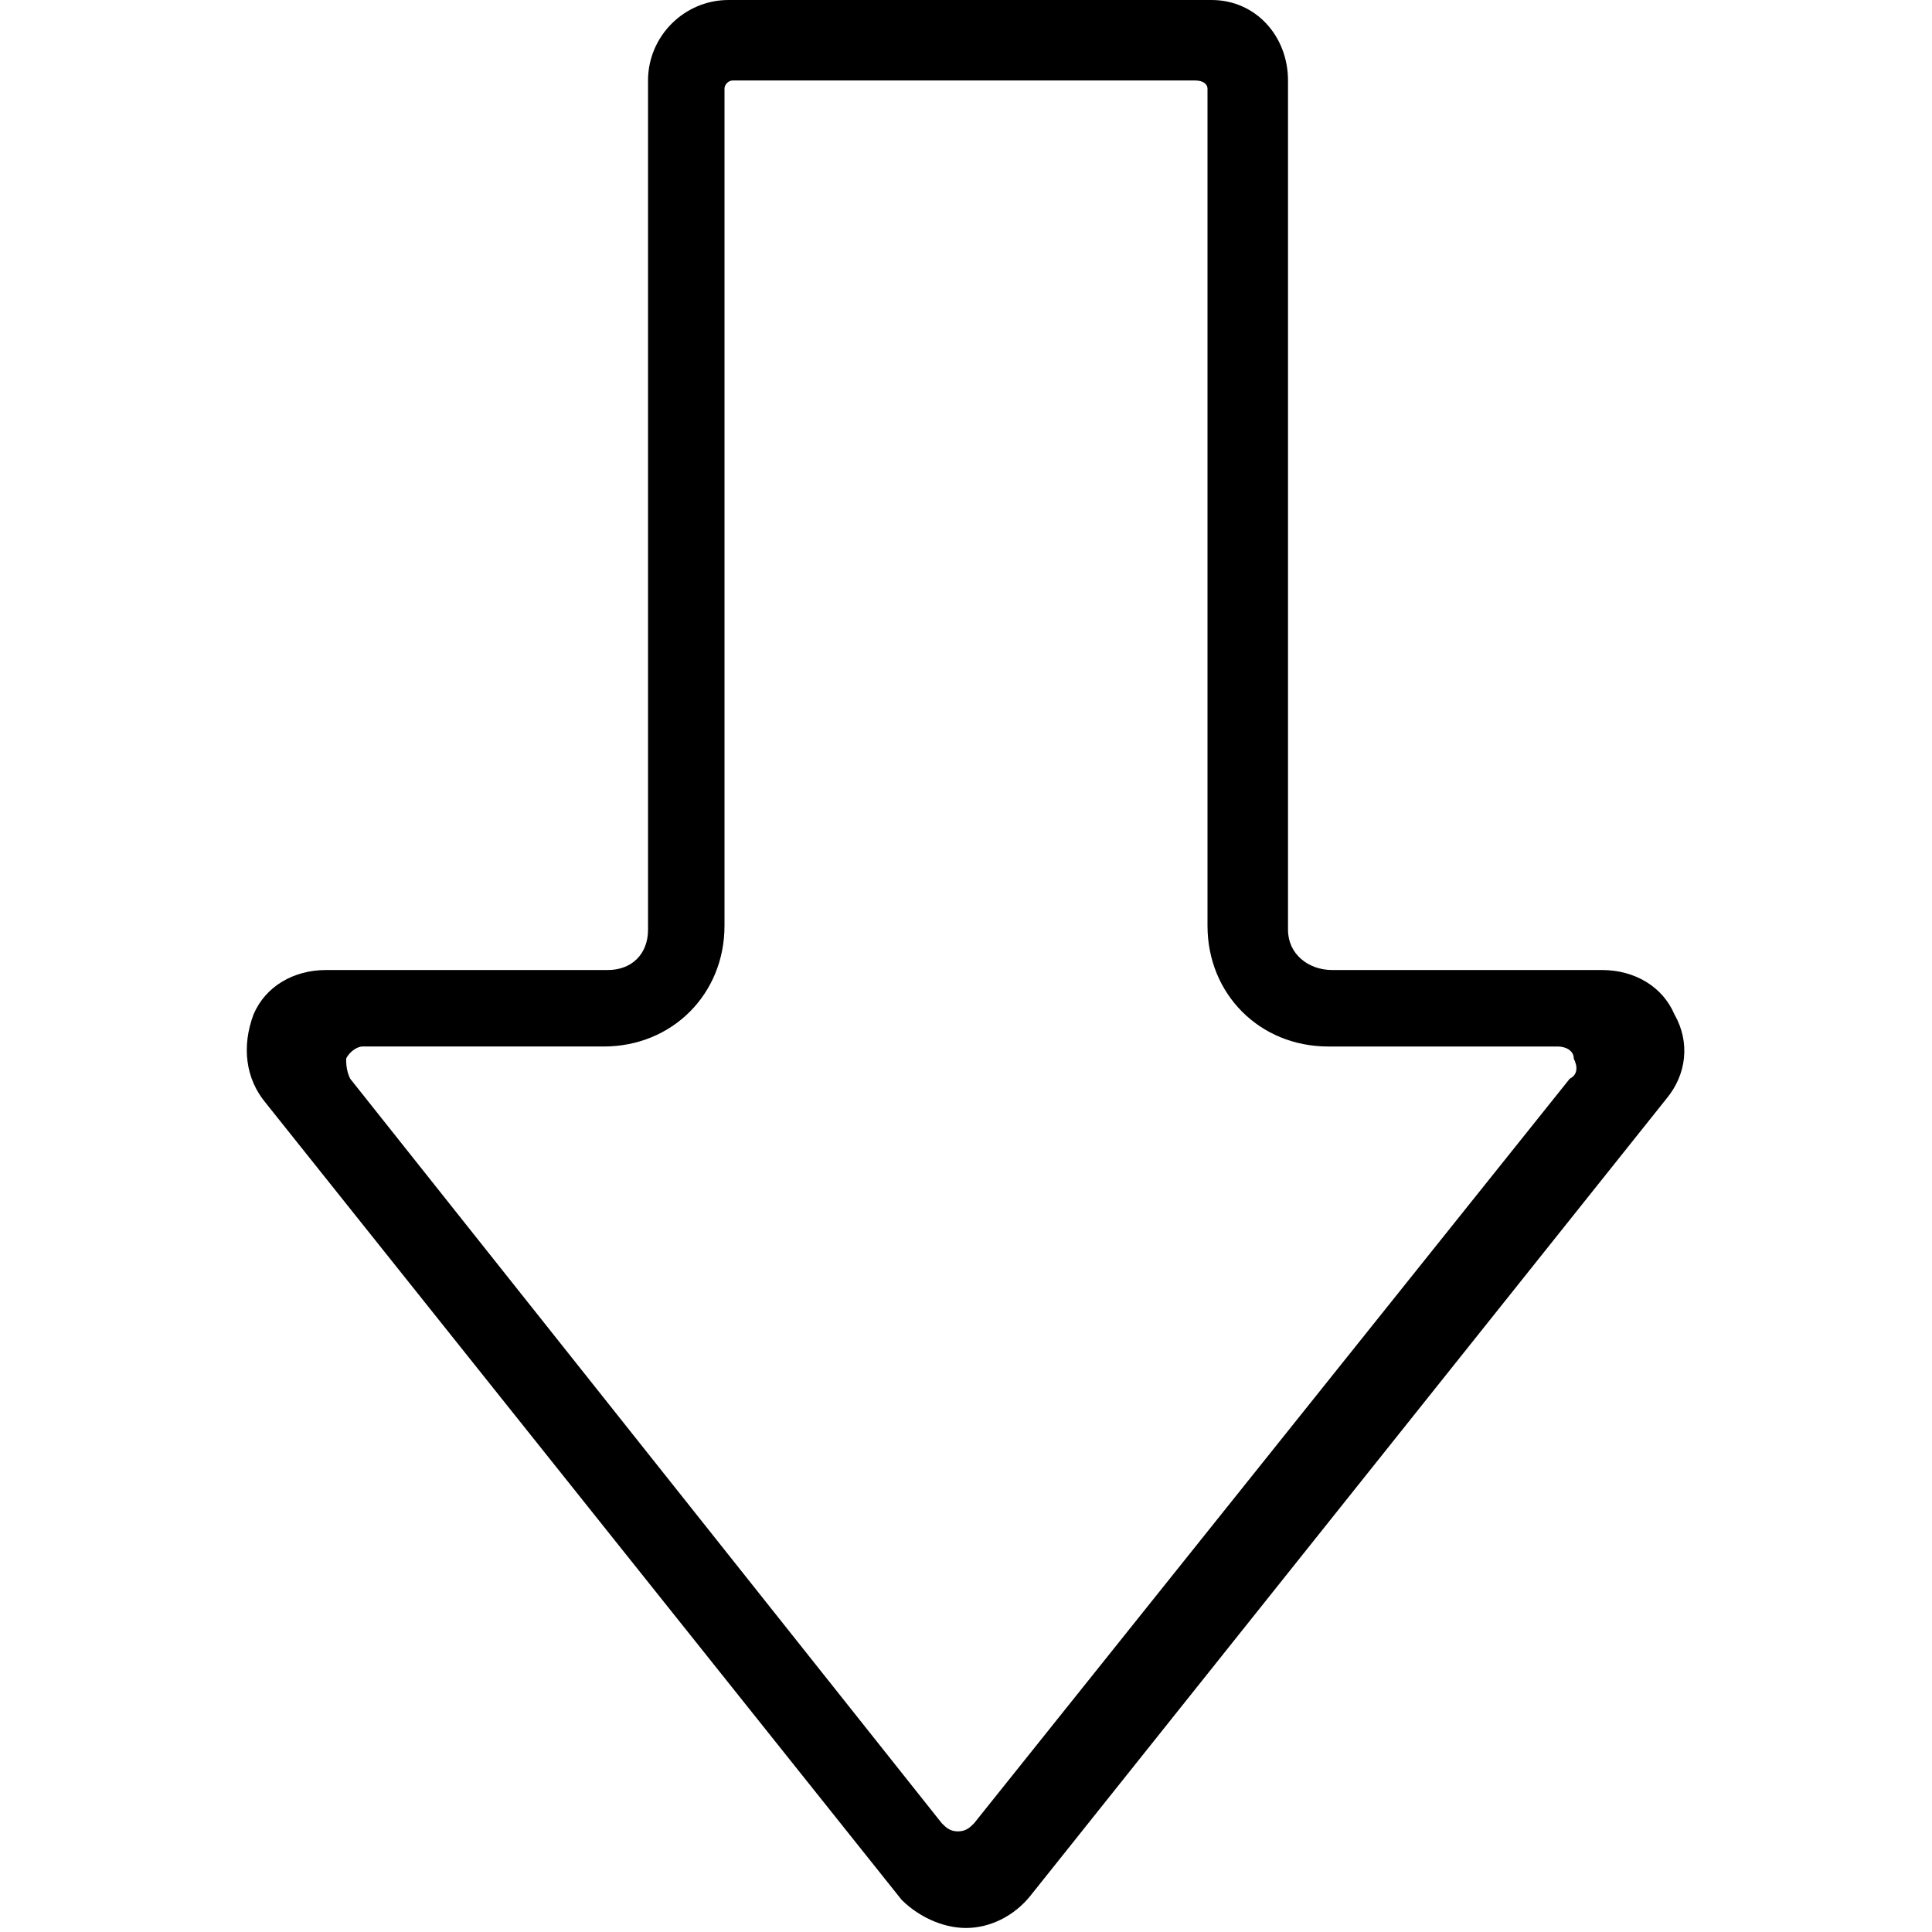 <svg xmlns="http://www.w3.org/2000/svg" viewBox="0 0 48 48"><path class="st0" d="M24.2 45.3c-.1.1-.2.2-.4.2s-.3-.1-.4-.2L8.7 26.8c-.1-.2-.1-.4-.1-.5.1-.2.3-.3.4-.3h6c1.7 0 3-1.3 3-3V2.2c0-.1.1-.2.2-.2h11.5c.2 0 .3.1.3.2V23c0 1.7 1.3 3 3 3h5.7c.2 0 .4.1.4.3.1.2.1.4-.1.5L24.2 45.3zm-.2 2.6c.6 0 1.2-.3 1.6-.8l15.8-19.8c.5-.6.6-1.4.2-2.1-.3-.7-1-1.1-1.8-1.1h-6.7c-.6 0-1.1-.4-1.1-1V2c0-1.1-.8-2-1.9-2h-12c-1.1 0-2 .9-2 2v21.1c0 .6-.4 1-1 1h-7c-.8 0-1.5.4-1.8 1.1-.3.8-.2 1.6.3 2.2l15.8 19.8c.4.4 1 .7 1.6.7z"/></svg>